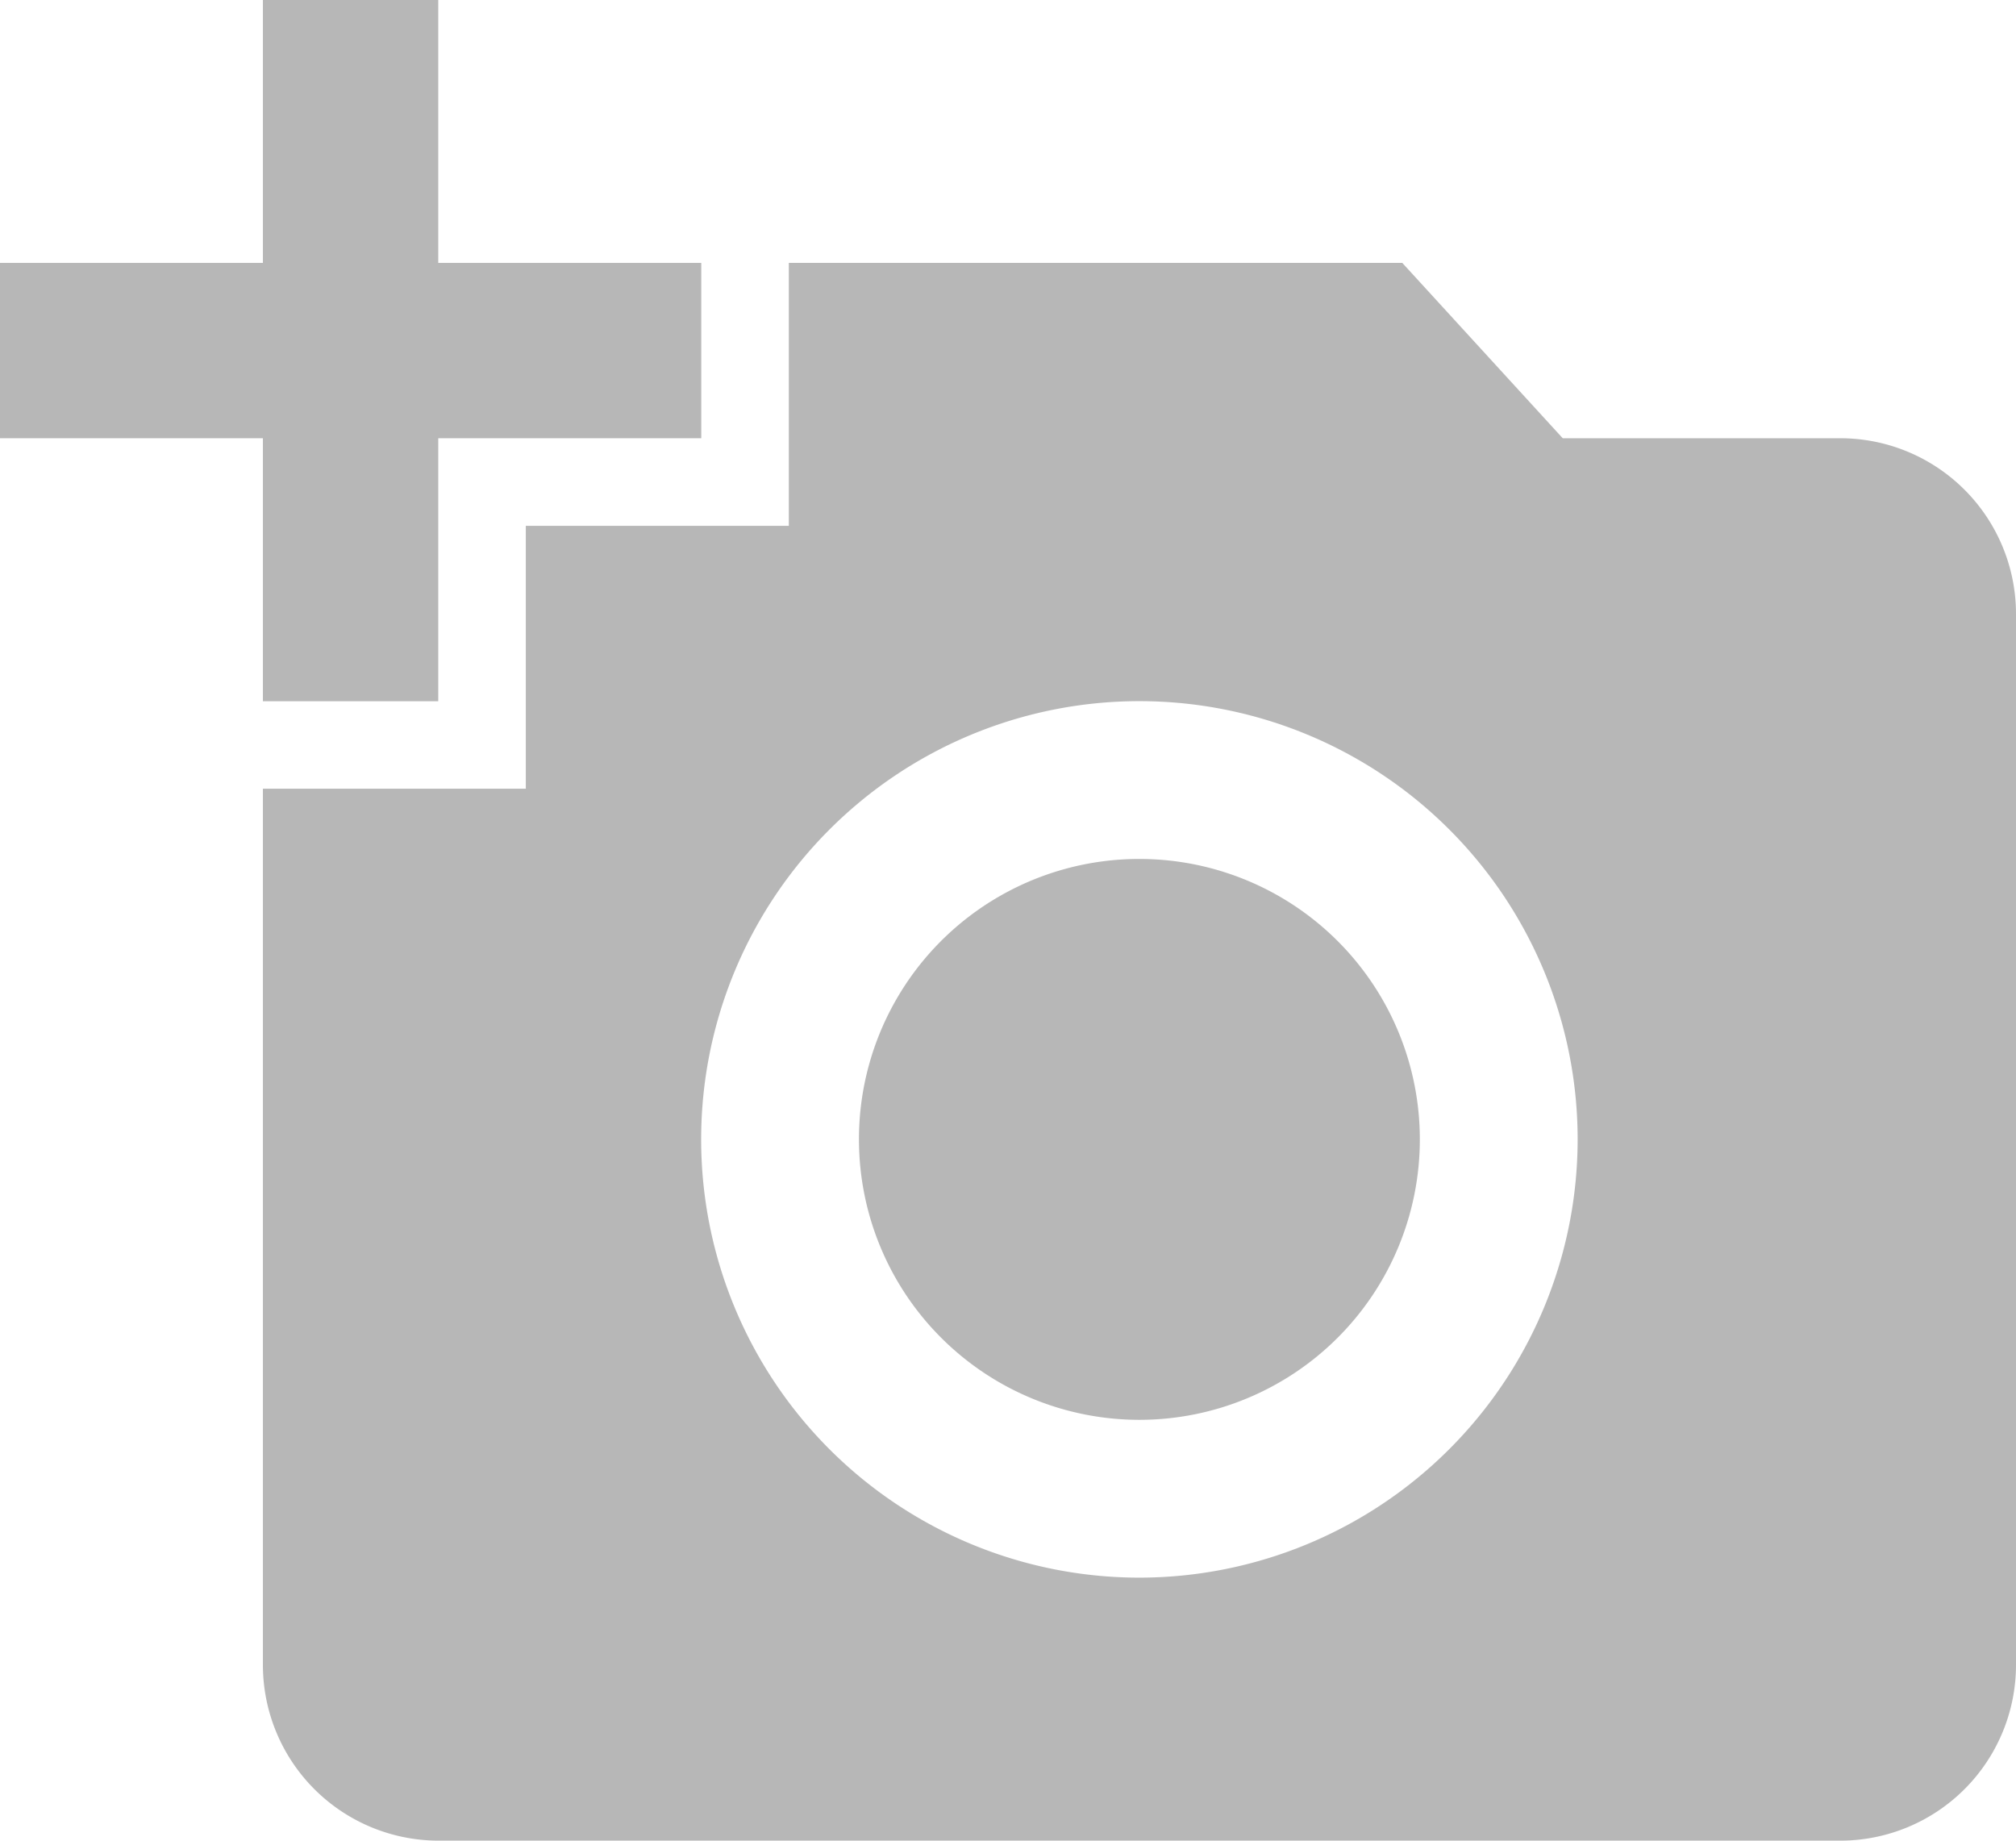 <svg xmlns="http://www.w3.org/2000/svg"  viewBox="0 0 18.511 16.901">
    <defs>
        <style>
            .cls-1{fill:rgba(112,112,112,.5)}
        </style>
    </defs>
    <g id="camera" transform="translate(0 -21.333)">
        <g id="Group_320" data-name="Group 320" transform="translate(0 21.333)">
            <g id="Group_319" data-name="Group 319">
                <path id="Path_315" d="M78.487 86.943h-2.552l-1.473-1.61h-5.633v2.414h-2.415v2.414H64v8.049a1.614 1.614 0 0 0 1.61 1.61h12.877a1.614 1.614 0 0 0 1.61-1.61v-9.658a1.614 1.614 0 0 0-1.61-1.609zm-6.439 10.462a4.024 4.024 0 1 1 4.024-4.024 4.026 4.026 0 0 1-4.024 4.024z" class="cls-1" data-name="Path 315" transform="translate(-61.586 -82.919)"/>
                <path id="Path_316" d="M2.414 27.772h1.61v-2.415h2.415v-1.61H4.024v-2.414h-1.61v2.414H0v1.61h2.414z" class="cls-1" data-name="Path 316" transform="translate(0 -21.333)"/>
                <path id="Path_317" d="M211.641 230.4a2.573 2.573 0 0 0-2.575 2.575 2.575 2.575 0 1 0 2.575-2.575z" class="cls-1" data-name="Path 317" transform="translate(-201.179 -222.513)"/>
            </g>
        </g>
    </g>
</svg>
